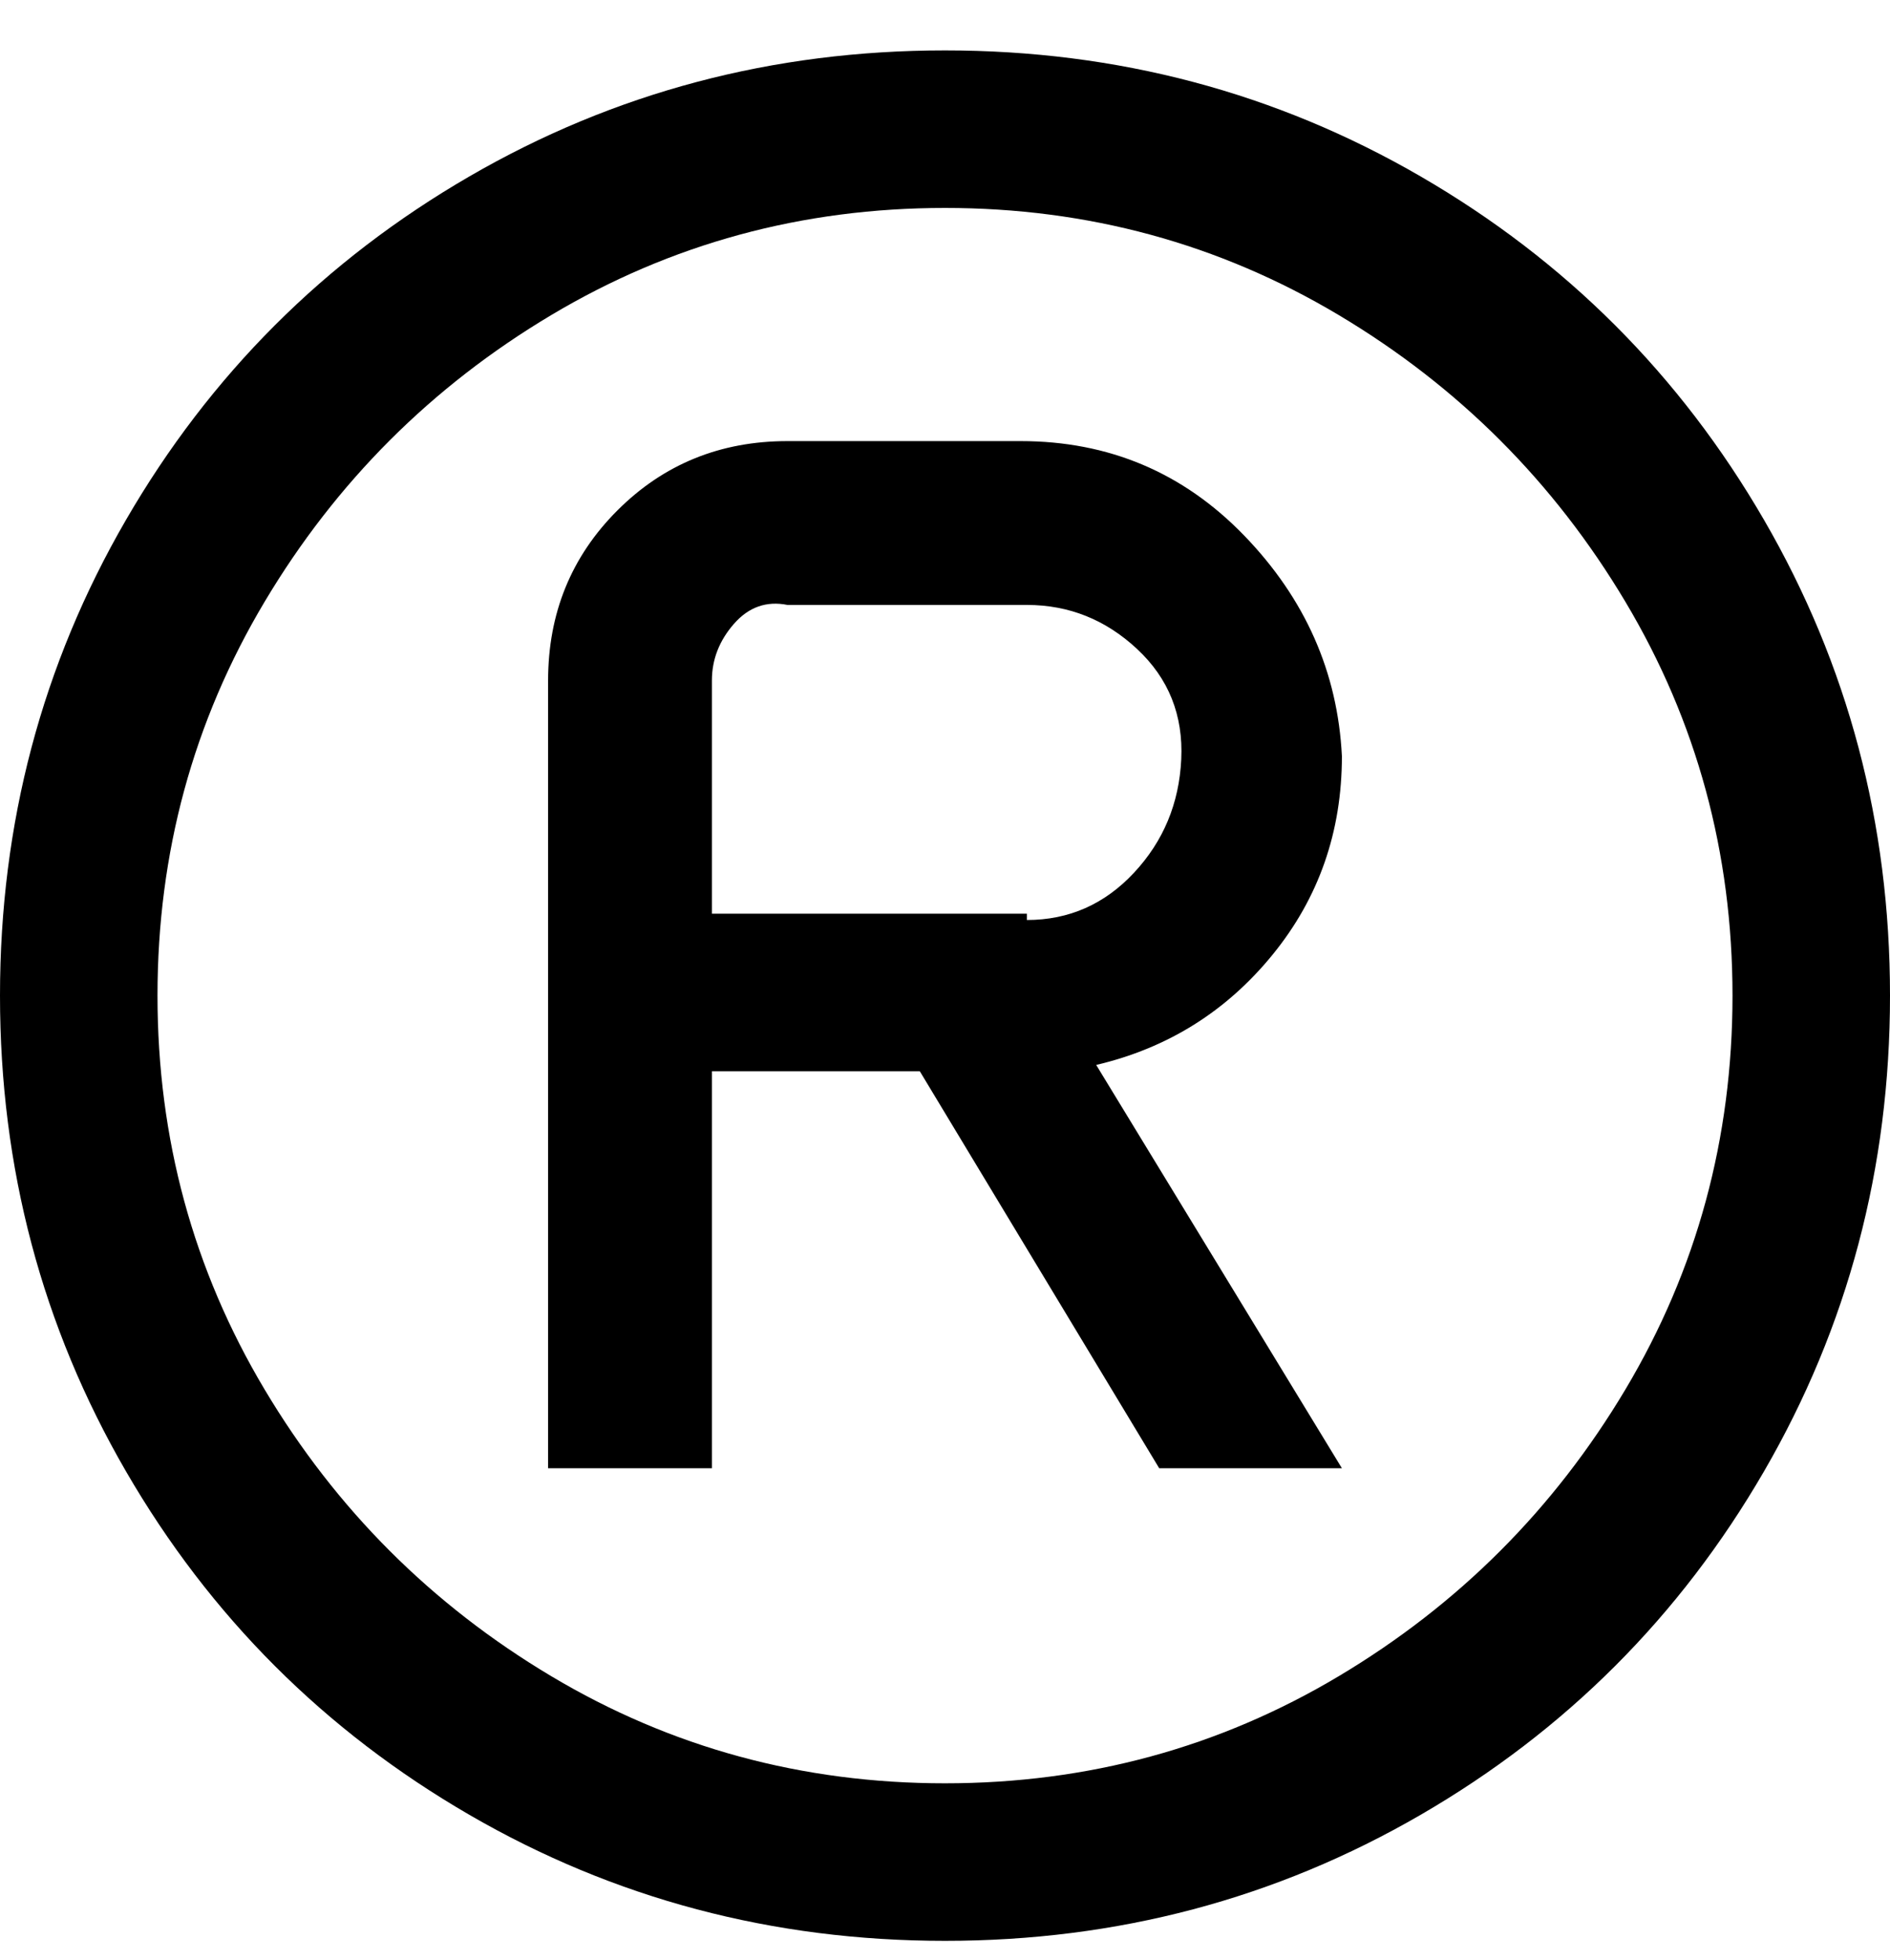 <svg viewBox="0 0 300 311" xmlns="http://www.w3.org/2000/svg"><path d="M213 120q-1-20-15.5-35T162 70h-37q-16 0-27 11t-11 27v125h26v-63h33l38 63h29l-39-64q17-4 28-17.5t11-31.5zm-50 25h-50v-37q0-5 3.5-9t8.5-3h38q10 0 17.5 7t7 17.5q-.5 10.5-7.5 18t-17 7.5v-1zM150 8q-41 0-75.5 20T20 82.5Q0 117 0 158t20 75.5Q40 268 74.5 288t75.5 20q41 0 75.5-20t54.5-54.5q20-34.5 20-75.5t-20-75.5Q260 48 225.5 28T150 8zm0 275q-34 0-62.5-17T42 220.5Q25 192 25 158t17-62.5Q59 67 87.5 50T150 33q34 0 62.5 17T258 95.5q17 28.5 17 62.5t-17 62.5Q241 249 212.5 266T150 283z"/></svg>